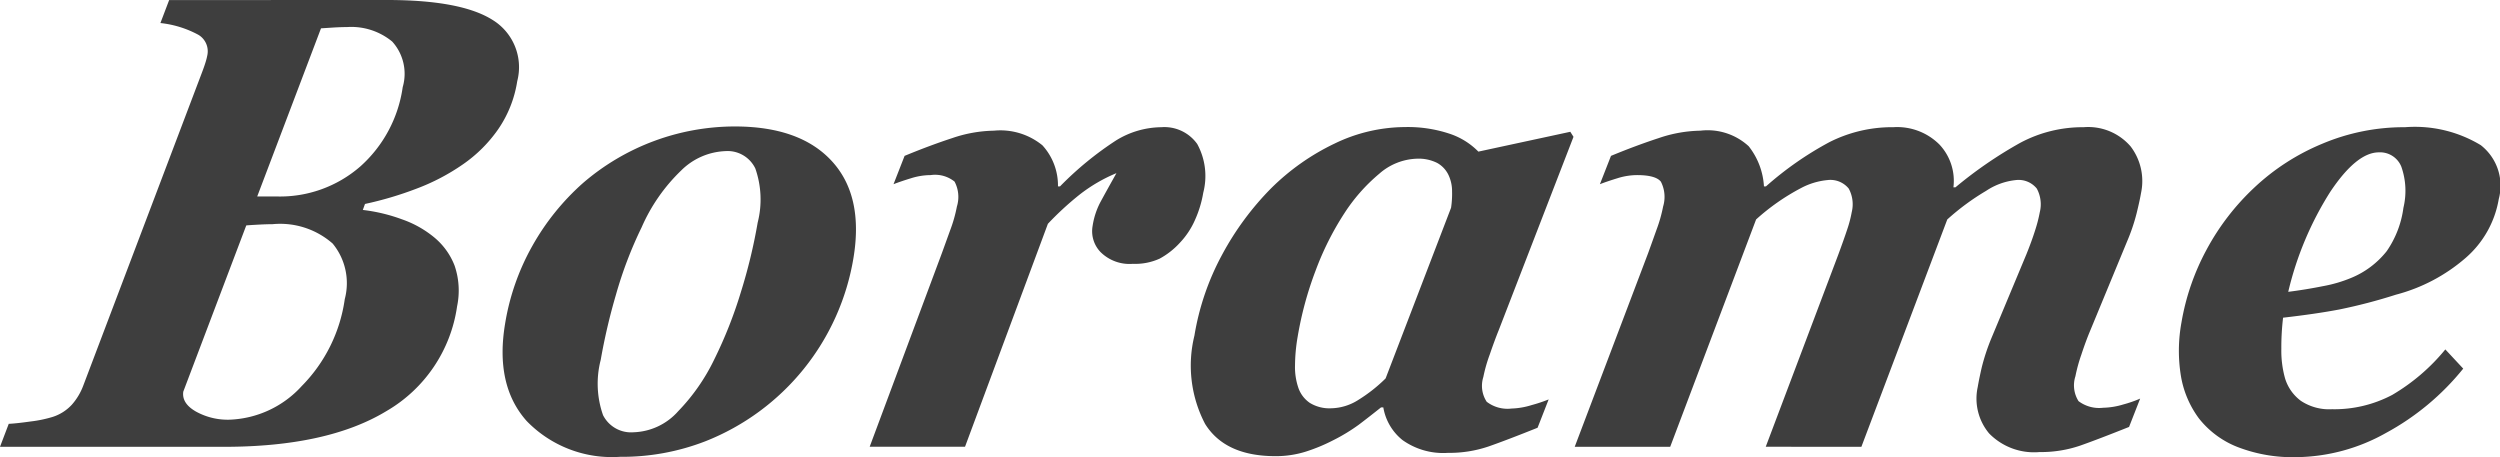<svg xmlns="http://www.w3.org/2000/svg" width="160.682" height="29.383" viewBox="0 0 160.682 29.383"><defs><style>.a{fill:#3e3e3e;}</style></defs><g transform="translate(-917 -4322)"><path class="a" d="M39.628,6.982q4.77,0,6.793,1.285A3.562,3.562,0,0,1,48,12.2a7.445,7.445,0,0,1-1.232,3.1,8.95,8.95,0,0,1-2.26,2.246A13.589,13.589,0,0,1,41.546,19.1a22.508,22.508,0,0,1-3.331.991l-.139.385a10.9,10.9,0,0,1,2.509.6,6.7,6.7,0,0,1,2.08,1.164,4.42,4.42,0,0,1,1.311,1.821,4.953,4.953,0,0,1,.158,2.611A9.3,9.3,0,0,1,39.6,33.4q-3.791,2.3-10.438,2.3H14.756l.562-1.477q.467-.02,1.408-.152a8.1,8.1,0,0,0,1.414-.293,2.851,2.851,0,0,0,1.237-.789,3.911,3.911,0,0,0,.735-1.234l7.611-20.075q.163-.425.248-.708a3.862,3.862,0,0,0,.108-.425,1.233,1.233,0,0,0-.568-1.325,6.586,6.586,0,0,0-2.445-.759l.562-1.477ZM36.915,26.207a4,4,0,0,0-.779-3.572,5.112,5.112,0,0,0-3.864-1.244q-.372,0-.926.03t-.762.05L26.536,32.154q-.107.752.809,1.277a4.223,4.223,0,0,0,2.143.526,6.586,6.586,0,0,0,4.664-2.165A9.906,9.906,0,0,0,36.915,26.207Zm3.723-13.62a3.08,3.08,0,0,0-.674-2.934,4.133,4.133,0,0,0-2.906-.931q-.373,0-.88.03l-.79.051-4.1,10.806h1.245a7.848,7.848,0,0,0,5.385-1.932A8.4,8.4,0,0,0,40.638,12.587Z" transform="translate(902.244 4315.018)"/><path class="a" d="M131.883,39.261a15.361,15.361,0,0,1-9.513,11.767,14.8,14.8,0,0,1-5.487,1,7.627,7.627,0,0,1-6-2.3q-2.049-2.3-1.387-6.263a15.136,15.136,0,0,1,1.754-5,15.591,15.591,0,0,1,3.244-4.027,14.964,14.964,0,0,1,9.763-3.643q4.2,0,6.246,2.236T131.883,39.261Zm-6.154-2.286a6.037,6.037,0,0,0-.152-3.481,1.976,1.976,0,0,0-1.94-1.113,4.255,4.255,0,0,0-2.826,1.245,11.375,11.375,0,0,0-2.541,3.653,26.046,26.046,0,0,0-1.653,4.34,38.365,38.365,0,0,0-.976,4.179,6.1,6.1,0,0,0,.149,3.552,2.017,2.017,0,0,0,1.97,1.1,4,4,0,0,0,2.863-1.356,12.719,12.719,0,0,0,2.322-3.339,28.115,28.115,0,0,0,1.7-4.3A34.514,34.514,0,0,0,125.729,36.974Z" transform="translate(839.969 4299.333)"/><path class="a" d="M199.856,35.13a7.13,7.13,0,0,1-.535,1.761,5.1,5.1,0,0,1-.967,1.457,4.971,4.971,0,0,1-1.3,1.021,3.792,3.792,0,0,1-1.727.334,2.641,2.641,0,0,1-2.066-.749,1.93,1.93,0,0,1-.518-1.68,4.831,4.831,0,0,1,.482-1.5q.337-.627,1.051-1.9a10.161,10.161,0,0,0-2.375,1.386,19.589,19.589,0,0,0-2.032,1.872l-5.325,14.327h-6.128l4.642-12.446q.206-.566.534-1.477a9,9,0,0,0,.43-1.518,2.1,2.1,0,0,0-.151-1.6A2,2,0,0,0,182.331,34a4.247,4.247,0,0,0-1.251.2q-.656.2-1.132.385l.712-1.821q1.614-.668,3.066-1.143a8.656,8.656,0,0,1,2.676-.476,4.266,4.266,0,0,1,3.116.941,3.832,3.832,0,0,1,1,2.641h.13a21.215,21.215,0,0,1,3.619-2.965,5.636,5.636,0,0,1,2.892-.84A2.588,2.588,0,0,1,199.467,32,4.282,4.282,0,0,1,199.856,35.13Z" transform="translate(794.481 4299.254)"/><path class="a" d="M251.308,48.932h-.149q-.752.6-1.42,1.106a11.609,11.609,0,0,1-1.645,1,11.249,11.249,0,0,1-1.766.734,6.388,6.388,0,0,1-1.953.292q-3.233,0-4.522-2.072a8.086,8.086,0,0,1-.687-5.671,16.533,16.533,0,0,1,1.778-5.2,18.521,18.521,0,0,1,3.146-4.266,14.867,14.867,0,0,1,4.086-2.881,10.472,10.472,0,0,1,4.525-1.061,8.481,8.481,0,0,1,2.856.425,4.614,4.614,0,0,1,1.86,1.153l5.909-1.275.205.324-4.813,12.445q-.255.628-.578,1.569a9.757,9.757,0,0,0-.405,1.426,1.871,1.871,0,0,0,.218,1.589,2.2,2.2,0,0,0,1.6.435,4.815,4.815,0,0,0,1.291-.223,9.6,9.6,0,0,0,1.091-.364l-.712,1.821q-1.969.79-3.142,1.2a7.82,7.82,0,0,1-2.62.415,4.513,4.513,0,0,1-2.916-.82A3.41,3.41,0,0,1,251.308,48.932ZM255.662,36.1a5.865,5.865,0,0,0,.064-1.051,2.415,2.415,0,0,0-.218-1.031,1.729,1.729,0,0,0-.74-.8,2.664,2.664,0,0,0-1.293-.273,3.843,3.843,0,0,0-2.419.96,11.3,11.3,0,0,0-2.257,2.557,18.614,18.614,0,0,0-1.84,3.668A22.334,22.334,0,0,0,245.8,44.4a11.347,11.347,0,0,0-.168,1.839,4.1,4.1,0,0,0,.216,1.435,1.932,1.932,0,0,0,.74.97,2.408,2.408,0,0,0,1.366.344,3.373,3.373,0,0,0,1.776-.556,9.8,9.8,0,0,0,1.725-1.364Z" transform="translate(754.602 4299.254)"/><path class="a" d="M347.465,48.365l-.713,1.821q-1.974.789-3.14,1.2a7.794,7.794,0,0,1-2.617.415,4.032,4.032,0,0,1-3.24-1.2,3.491,3.491,0,0,1-.729-2.985q.081-.486.254-1.245a13.39,13.39,0,0,1,.625-1.892l2.246-5.383q.351-.869.57-1.568a8.988,8.988,0,0,0,.293-1.143,2.118,2.118,0,0,0-.192-1.518,1.5,1.5,0,0,0-1.354-.546,4.207,4.207,0,0,0-1.9.689,15.42,15.42,0,0,0-2.5,1.841l-5.52,14.61H323.4l4.661-12.344q.373-1.011.58-1.639a7.539,7.539,0,0,0,.285-1.093,2.114,2.114,0,0,0-.192-1.518,1.518,1.518,0,0,0-1.374-.546,4.526,4.526,0,0,0-1.68.506,14.056,14.056,0,0,0-2.9,2.024l-5.52,14.61h-6.137l4.718-12.446q.206-.566.538-1.5a9.28,9.28,0,0,0,.426-1.5,2.137,2.137,0,0,0-.143-1.589Q316.332,34,315.125,34a4.247,4.247,0,0,0-1.251.2q-.656.2-1.133.385l.713-1.821q1.616-.668,3.07-1.143a8.673,8.673,0,0,1,2.68-.476,3.9,3.9,0,0,1,3.1,1,4.574,4.574,0,0,1,.981,2.58h.13a21.4,21.4,0,0,1,4.058-2.833,8.911,8.911,0,0,1,4.137-.971,3.843,3.843,0,0,1,2.953,1.113,3.409,3.409,0,0,1,.9,2.752h.13a27.121,27.121,0,0,1,4.171-2.864,8.5,8.5,0,0,1,4.065-1,3.6,3.6,0,0,1,3.022,1.234,3.674,3.674,0,0,1,.669,3q-.078.465-.283,1.3a12.087,12.087,0,0,1-.606,1.791l-2.35,5.686q-.3.708-.6,1.619a10.217,10.217,0,0,0-.377,1.376,1.9,1.9,0,0,0,.2,1.6,2.2,2.2,0,0,0,1.585.425,4.781,4.781,0,0,0,1.294-.212A7.768,7.768,0,0,0,347.465,48.365Z" transform="translate(707.089 4299.254)"/><path class="a" d="M432.371,52.129a9.831,9.831,0,0,1-3.8-.657,5.9,5.9,0,0,1-2.47-1.832,6.331,6.331,0,0,1-1.159-2.732,10.093,10.093,0,0,1,.036-3.44,15.169,15.169,0,0,1,1.591-4.634,15.52,15.52,0,0,1,3.108-4.047,14.413,14.413,0,0,1,4.329-2.793,13.5,13.5,0,0,1,5.341-1.072,8.188,8.188,0,0,1,4.867,1.153,3.3,3.3,0,0,1,1.158,3.461,6.414,6.414,0,0,1-2.138,3.794,11.133,11.133,0,0,1-4.479,2.358,34.423,34.423,0,0,1-3.64.951q-1.487.283-3.606.526a16.148,16.148,0,0,0-.112,2,6.59,6.59,0,0,0,.239,1.9,2.816,2.816,0,0,0,1.021,1.447,3.286,3.286,0,0,0,1.99.536,7.958,7.958,0,0,0,3.877-.92,12.735,12.735,0,0,0,3.413-2.924l1.15,1.234a16.39,16.39,0,0,1-4.972,4.139A12,12,0,0,1,432.371,52.129ZM439.244,36.1a4.669,4.669,0,0,0-.135-2.641,1.471,1.471,0,0,0-1.443-.921q-1.43,0-3.126,2.54a20.951,20.951,0,0,0-2.7,6.425q1.119-.142,2.234-.365a8.757,8.757,0,0,0,1.8-.526,5.65,5.65,0,0,0,2.293-1.72A6.347,6.347,0,0,0,439.244,36.1Z" transform="translate(632.231 4299.254)"/></g></svg>